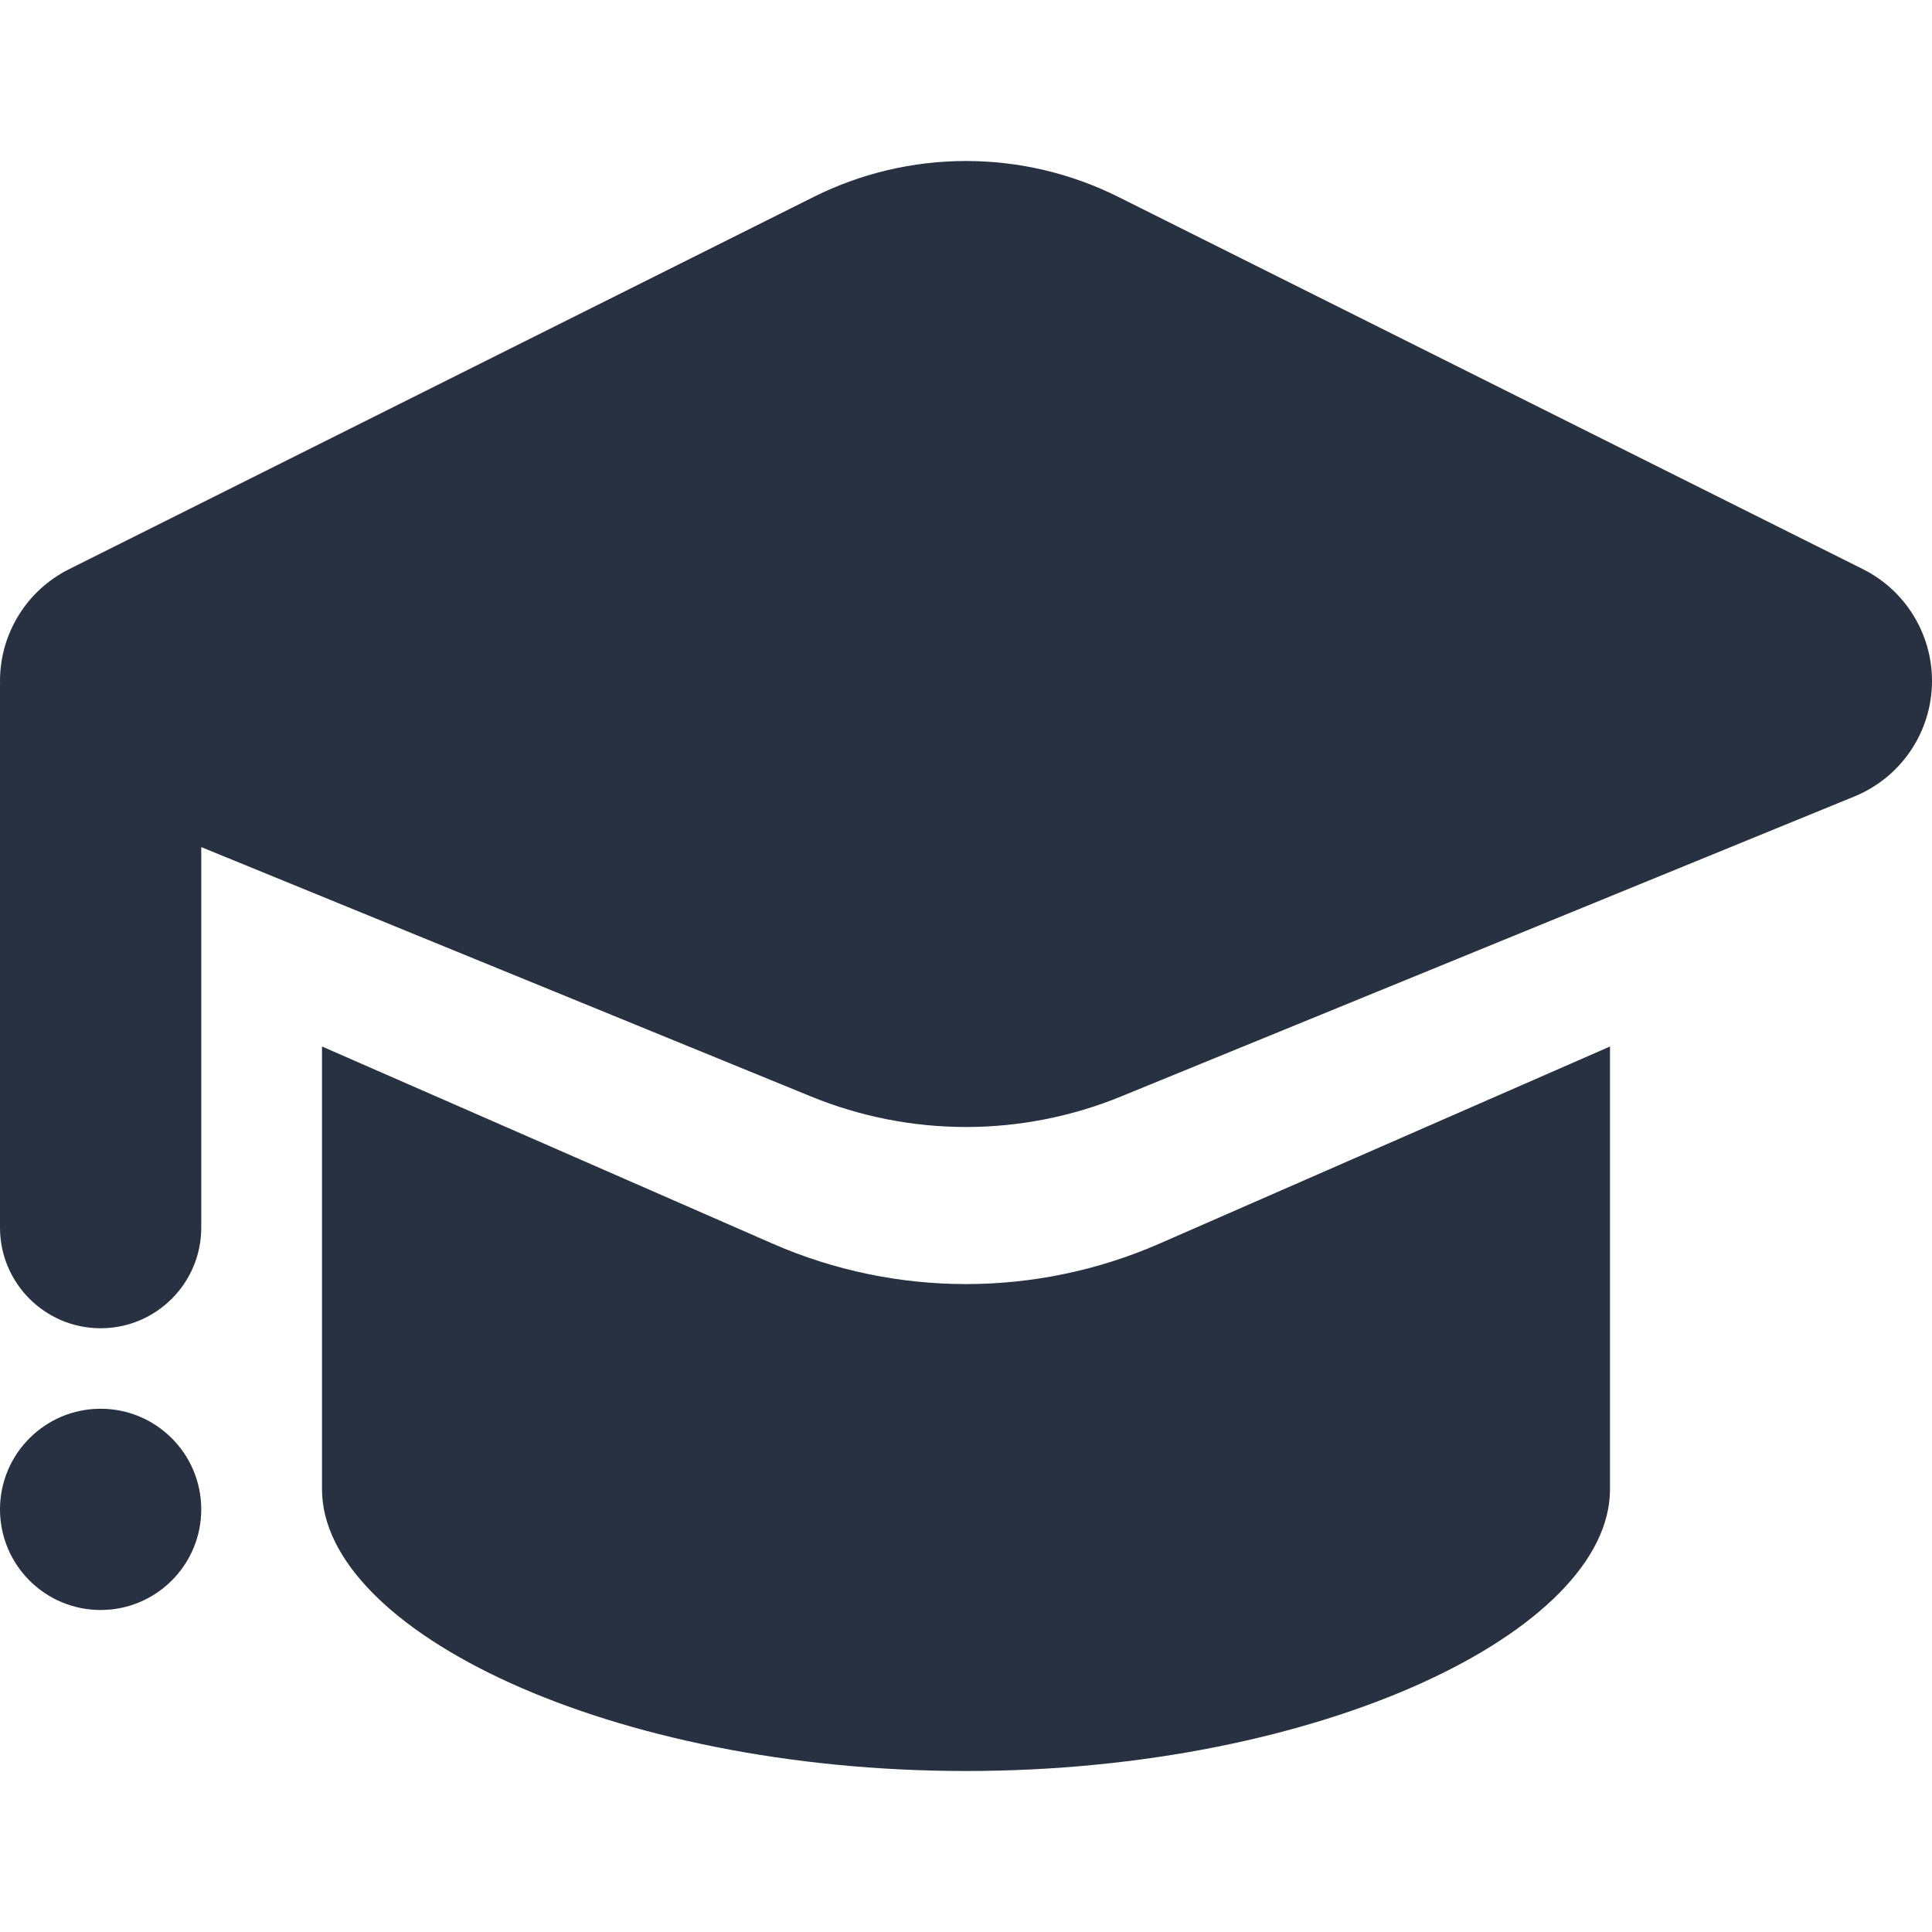<svg width="24" height="24" viewBox="0 0 24 24" fill="none" xmlns="http://www.w3.org/2000/svg">
<path fill-rule="evenodd" clip-rule="evenodd" d="M12 2C12.658 2 13.306 2.153 13.894 2.447L23.143 7.071C23.668 7.334 24 7.871 24 8.459C24 9.088 23.619 9.656 23.036 9.894L13.925 13.621C13.314 13.871 12.66 14 12 14C11.34 14 10.686 13.871 10.075 13.621L2.5 10.523V15.25C2.5 15.94 1.94 16.5 1.25 16.5C0.56 16.5 0 15.94 0 15.25V8.5H0.001C0 8.486 0 8.472 0 8.459C0 7.871 0.332 7.334 0.857 7.071L10.106 2.447C10.694 2.153 11.342 2 12 2ZM20 18.5C20 20.257 16.418 22 12 22C7.582 22 4 20.257 4 18.5V13L9.595 15.448C11.128 16.119 12.872 16.119 14.405 15.448L20 13V18.5ZM1.25 17.5C0.56 17.5 0 18.06 0 18.75C0 19.44 0.56 20 1.25 20C1.94 20 2.5 19.44 2.5 18.75C2.5 18.06 1.94 17.5 1.25 17.5Z" fill="#273142"/>
</svg>
